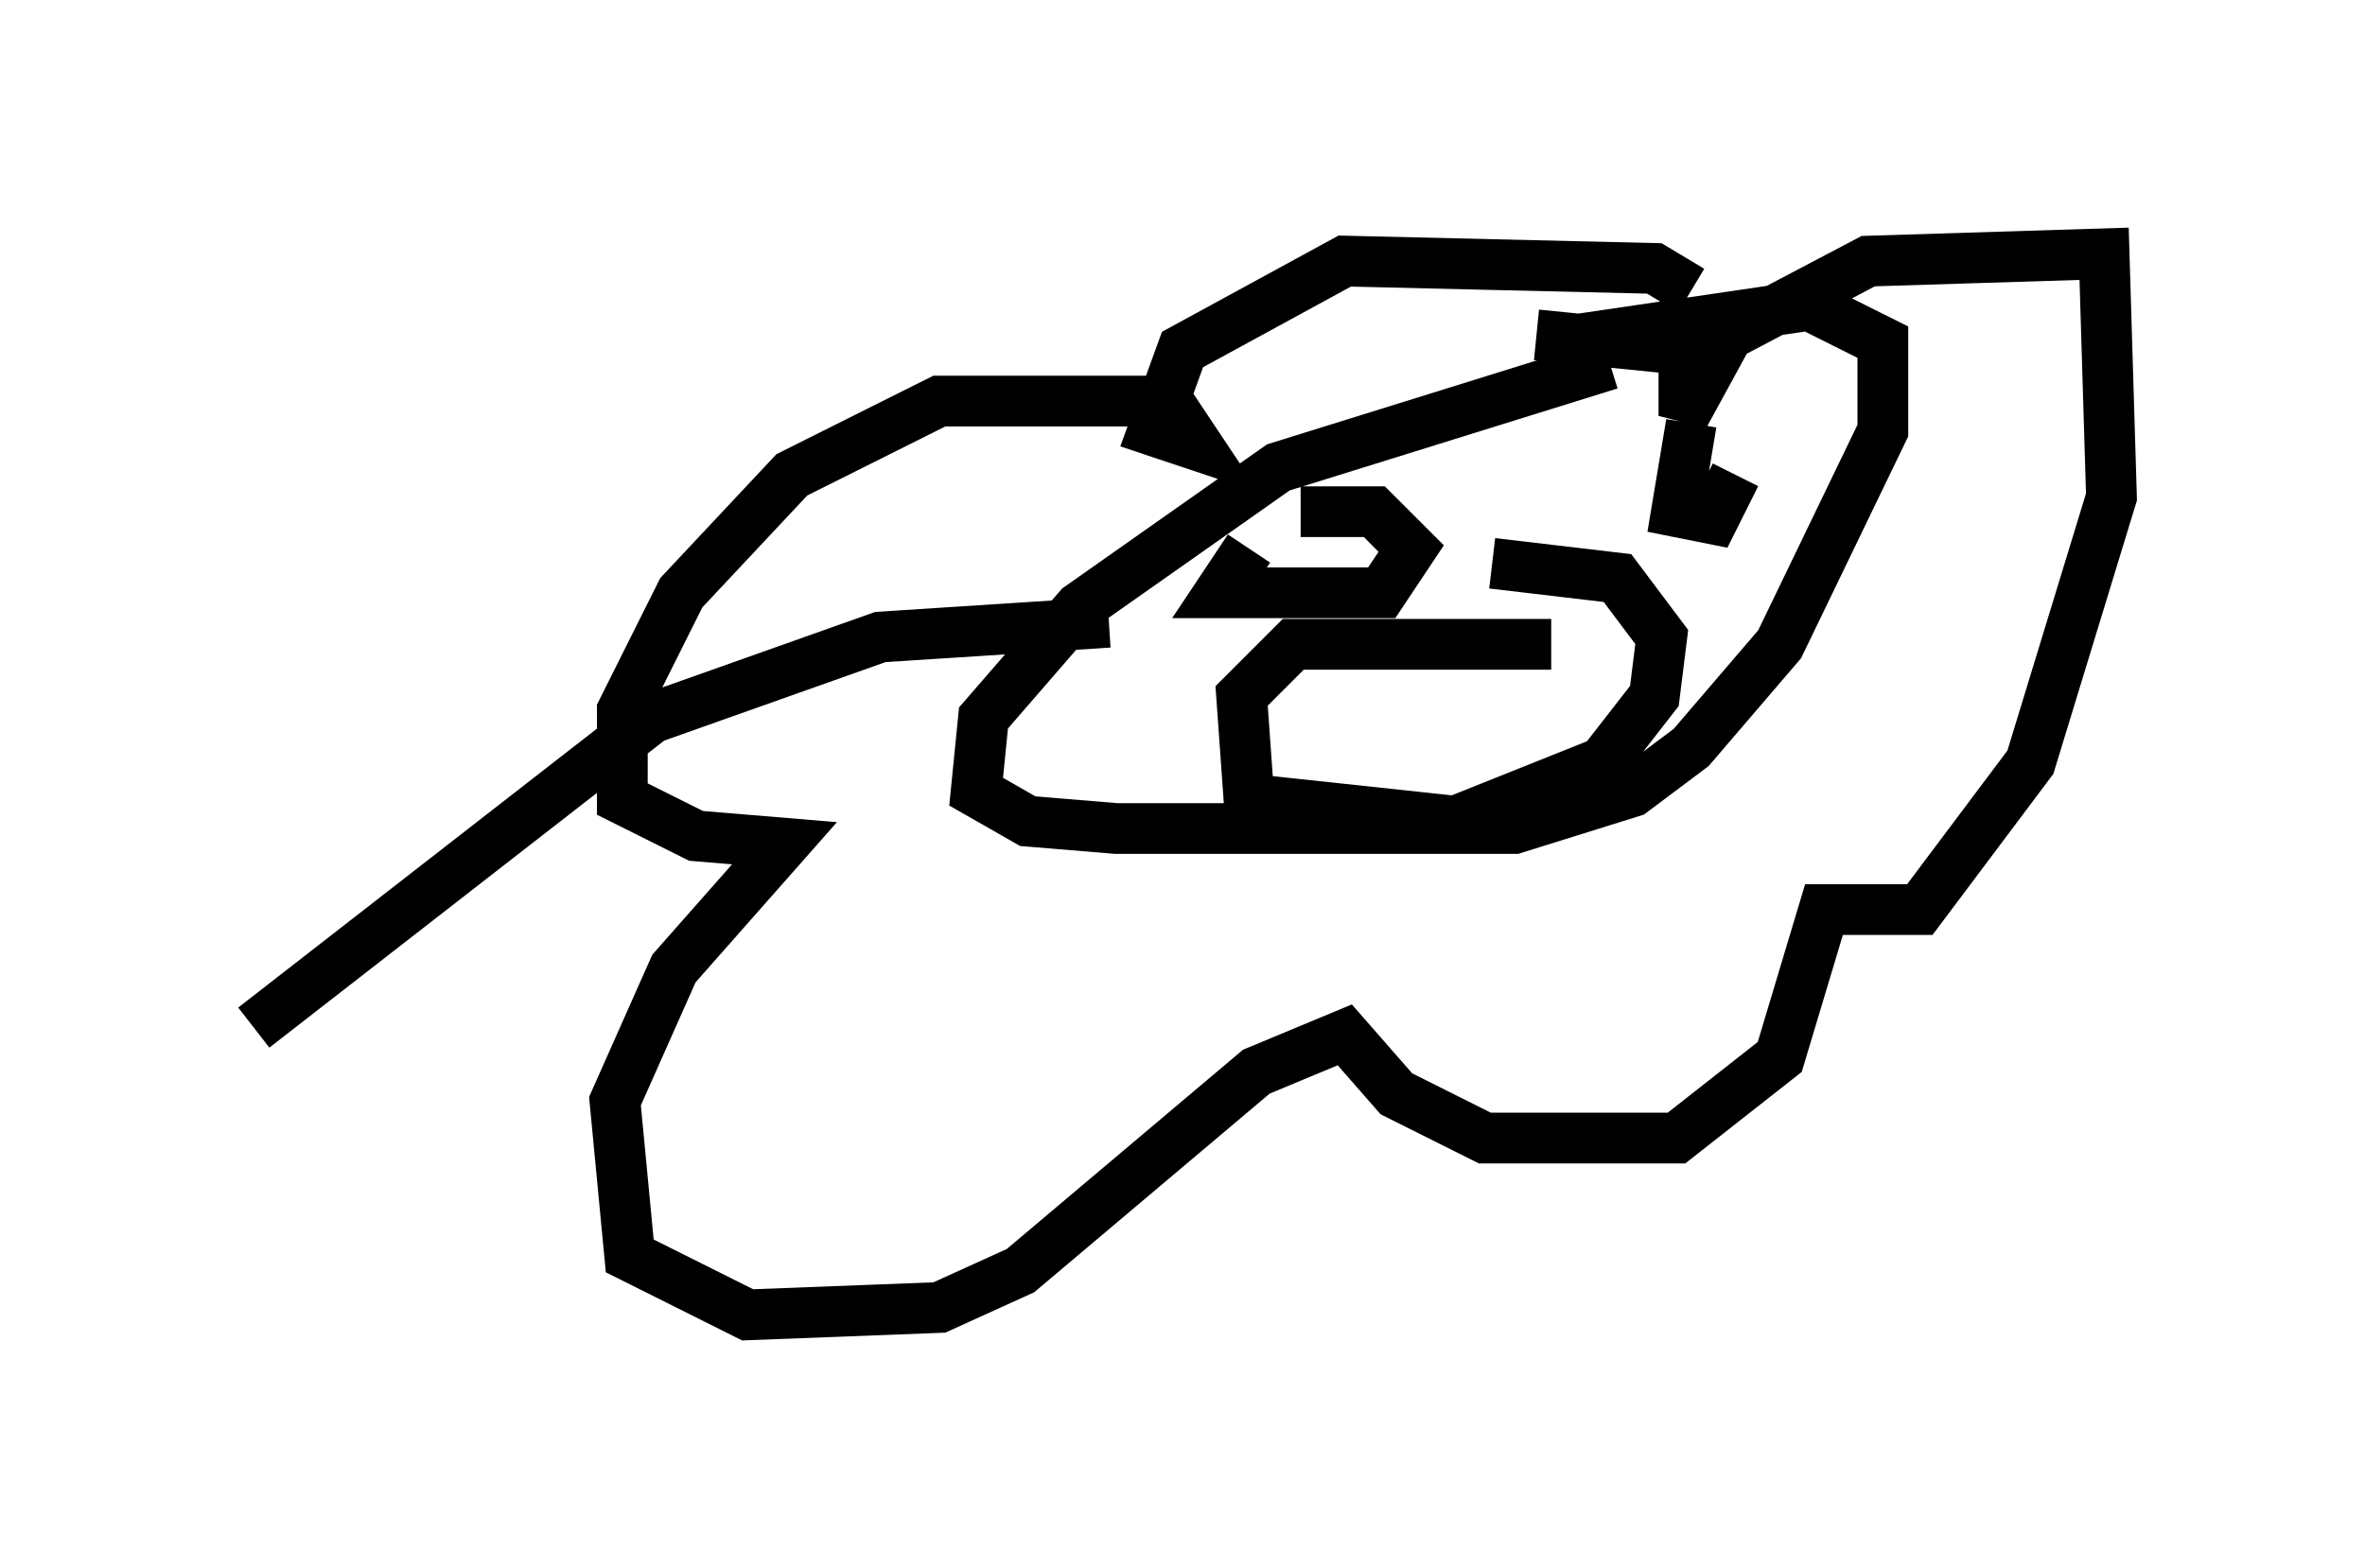<?xml version="1.0" encoding="utf-8" ?>
<svg baseProfile="full" height="30.916" version="1.1" width="46.603" xmlns="http://www.w3.org/2000/svg" xmlns:ev="http://www.w3.org/2001/xml-events" xmlns:xlink="http://www.w3.org/1999/xlink"><defs /><rect fill="white" height="30.916" width="46.603" x="0" y="0" /><path d="M40.441, 7.324 m-8.715, -0.145 l-6.536, 2.034 -3.922, 2.76 l-1.888, 2.179 -0.145, 1.453 l1.017, 0.581 1.743, 0.145 l7.844, 0.0 2.324, -0.726 l1.162, -0.872 1.743, -2.034 l2.034, -4.212 0.0, -1.743 l-1.453, -0.726 -4.939, 0.726 m2.615, -1.017 l-0.726, -0.436 -6.101, -0.145 l-3.196, 1.743 -0.581, 1.598 l0.872, 0.291 -0.581, -0.872 l-4.503, 0.0 -2.905, 1.453 l-2.179, 2.324 -1.162, 2.324 l0.0, 1.743 1.453, 0.726 l1.743, 0.145 -2.179, 2.469 l-1.162, 2.615 0.291, 3.05 l2.324, 1.162 3.777, -0.145 l1.598, -0.726 4.648, -3.922 l1.743, -0.726 1.017, 1.162 l1.743, 0.872 3.777, 0.0 l2.034, -1.598 0.872, -2.905 l1.888, 0.0 2.179, -2.905 l1.598, -5.229 -0.145, -4.793 l-4.648, 0.145 -2.76, 1.453 l-0.872, 1.598 0.0, -1.307 l-2.905, -0.291 m-5.665, 4.212 l-0.581, 0.872 3.196, 0.0 l0.581, -0.872 -0.726, -0.726 l-1.453, 0.0 m7.698, -1.743 l-0.291, 1.743 0.726, 0.145 l0.436, -0.872 m-3.631, 3.341 l-5.084, 0.0 -1.017, 1.017 l0.145, 2.034 4.067, 0.436 l2.905, -1.162 1.017, -1.307 l0.145, -1.162 -0.872, -1.162 l-2.469, -0.291 m-7.553, 1.162 l-4.503, 0.291 -4.503, 1.598 l-7.844, 6.101 " fill="none" stroke="black" stroke-width="1" /></svg>